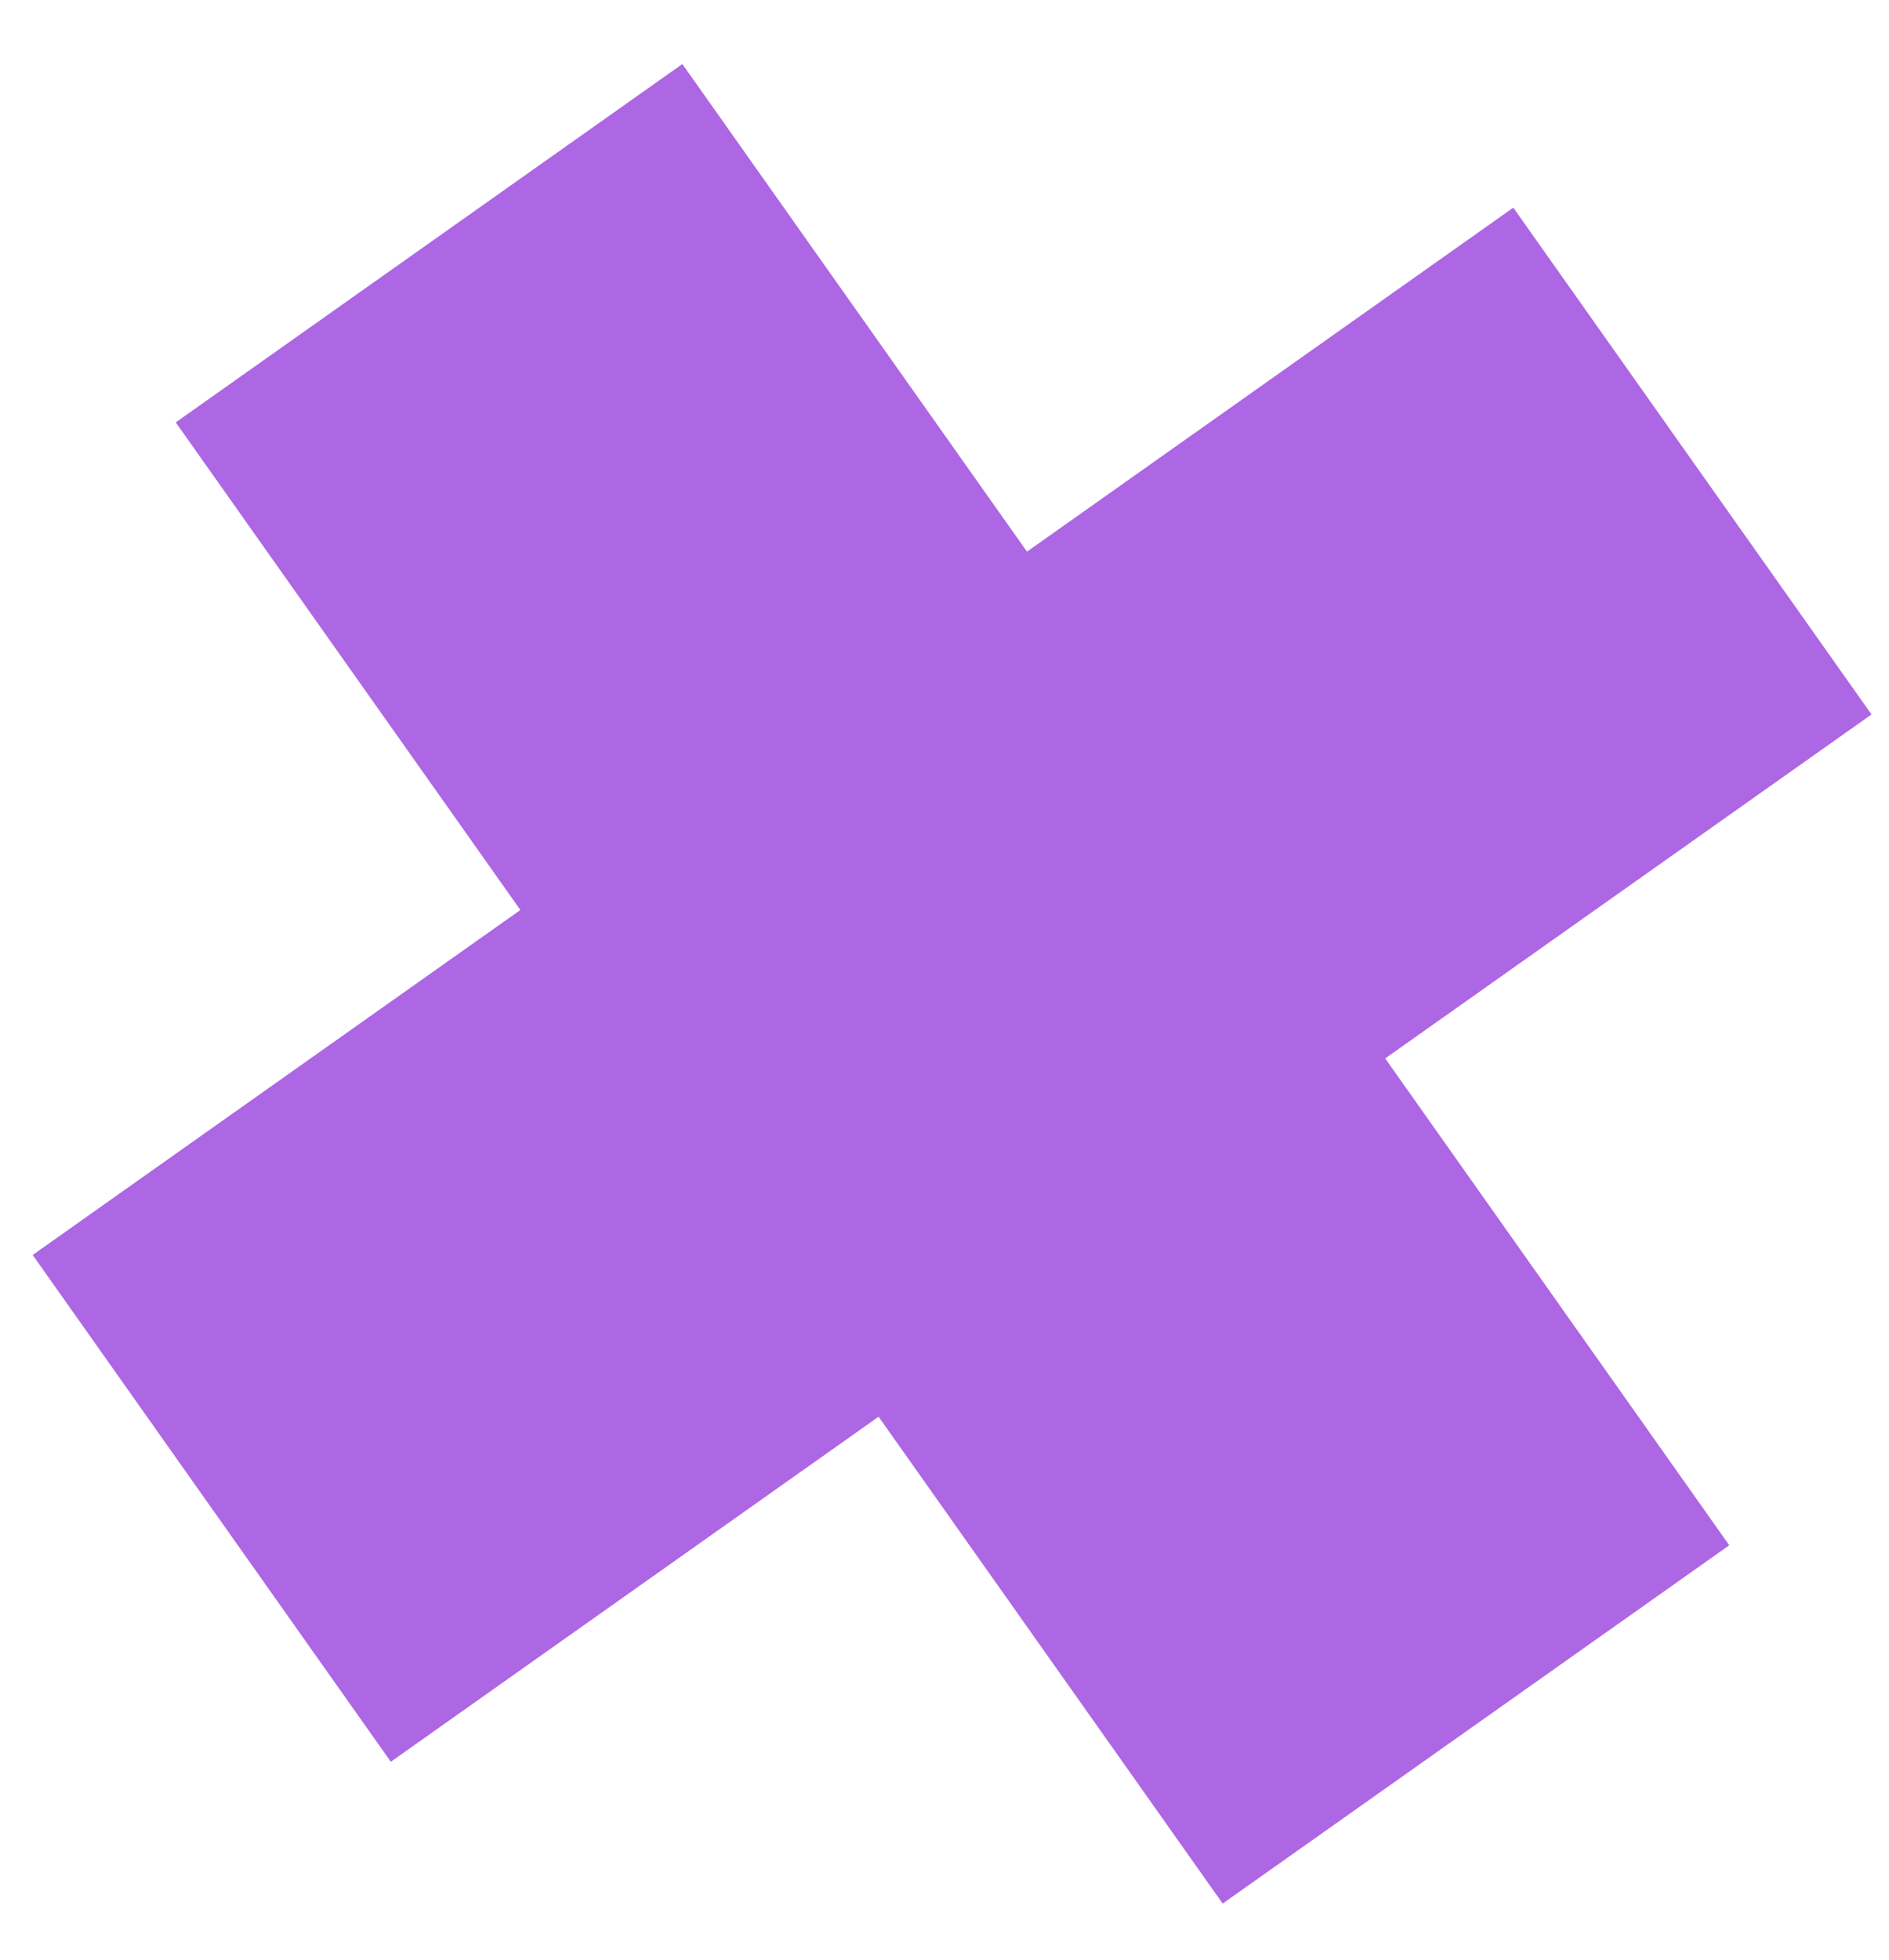 <svg width="27" height="28" viewBox="0 0 27 28" fill="none" xmlns="http://www.w3.org/2000/svg">
<path fill-rule="evenodd" clip-rule="evenodd" d="M7.438 13.002L2.512 6.035L9.753 0.915L14.679 7.882L21.63 2.967L26.75 10.208L19.799 15.123L24.717 22.079L17.476 27.198L12.558 20.242L5.586 25.172L0.467 17.931L7.438 13.002Z" fill="#AD66E4"/>
</svg>
